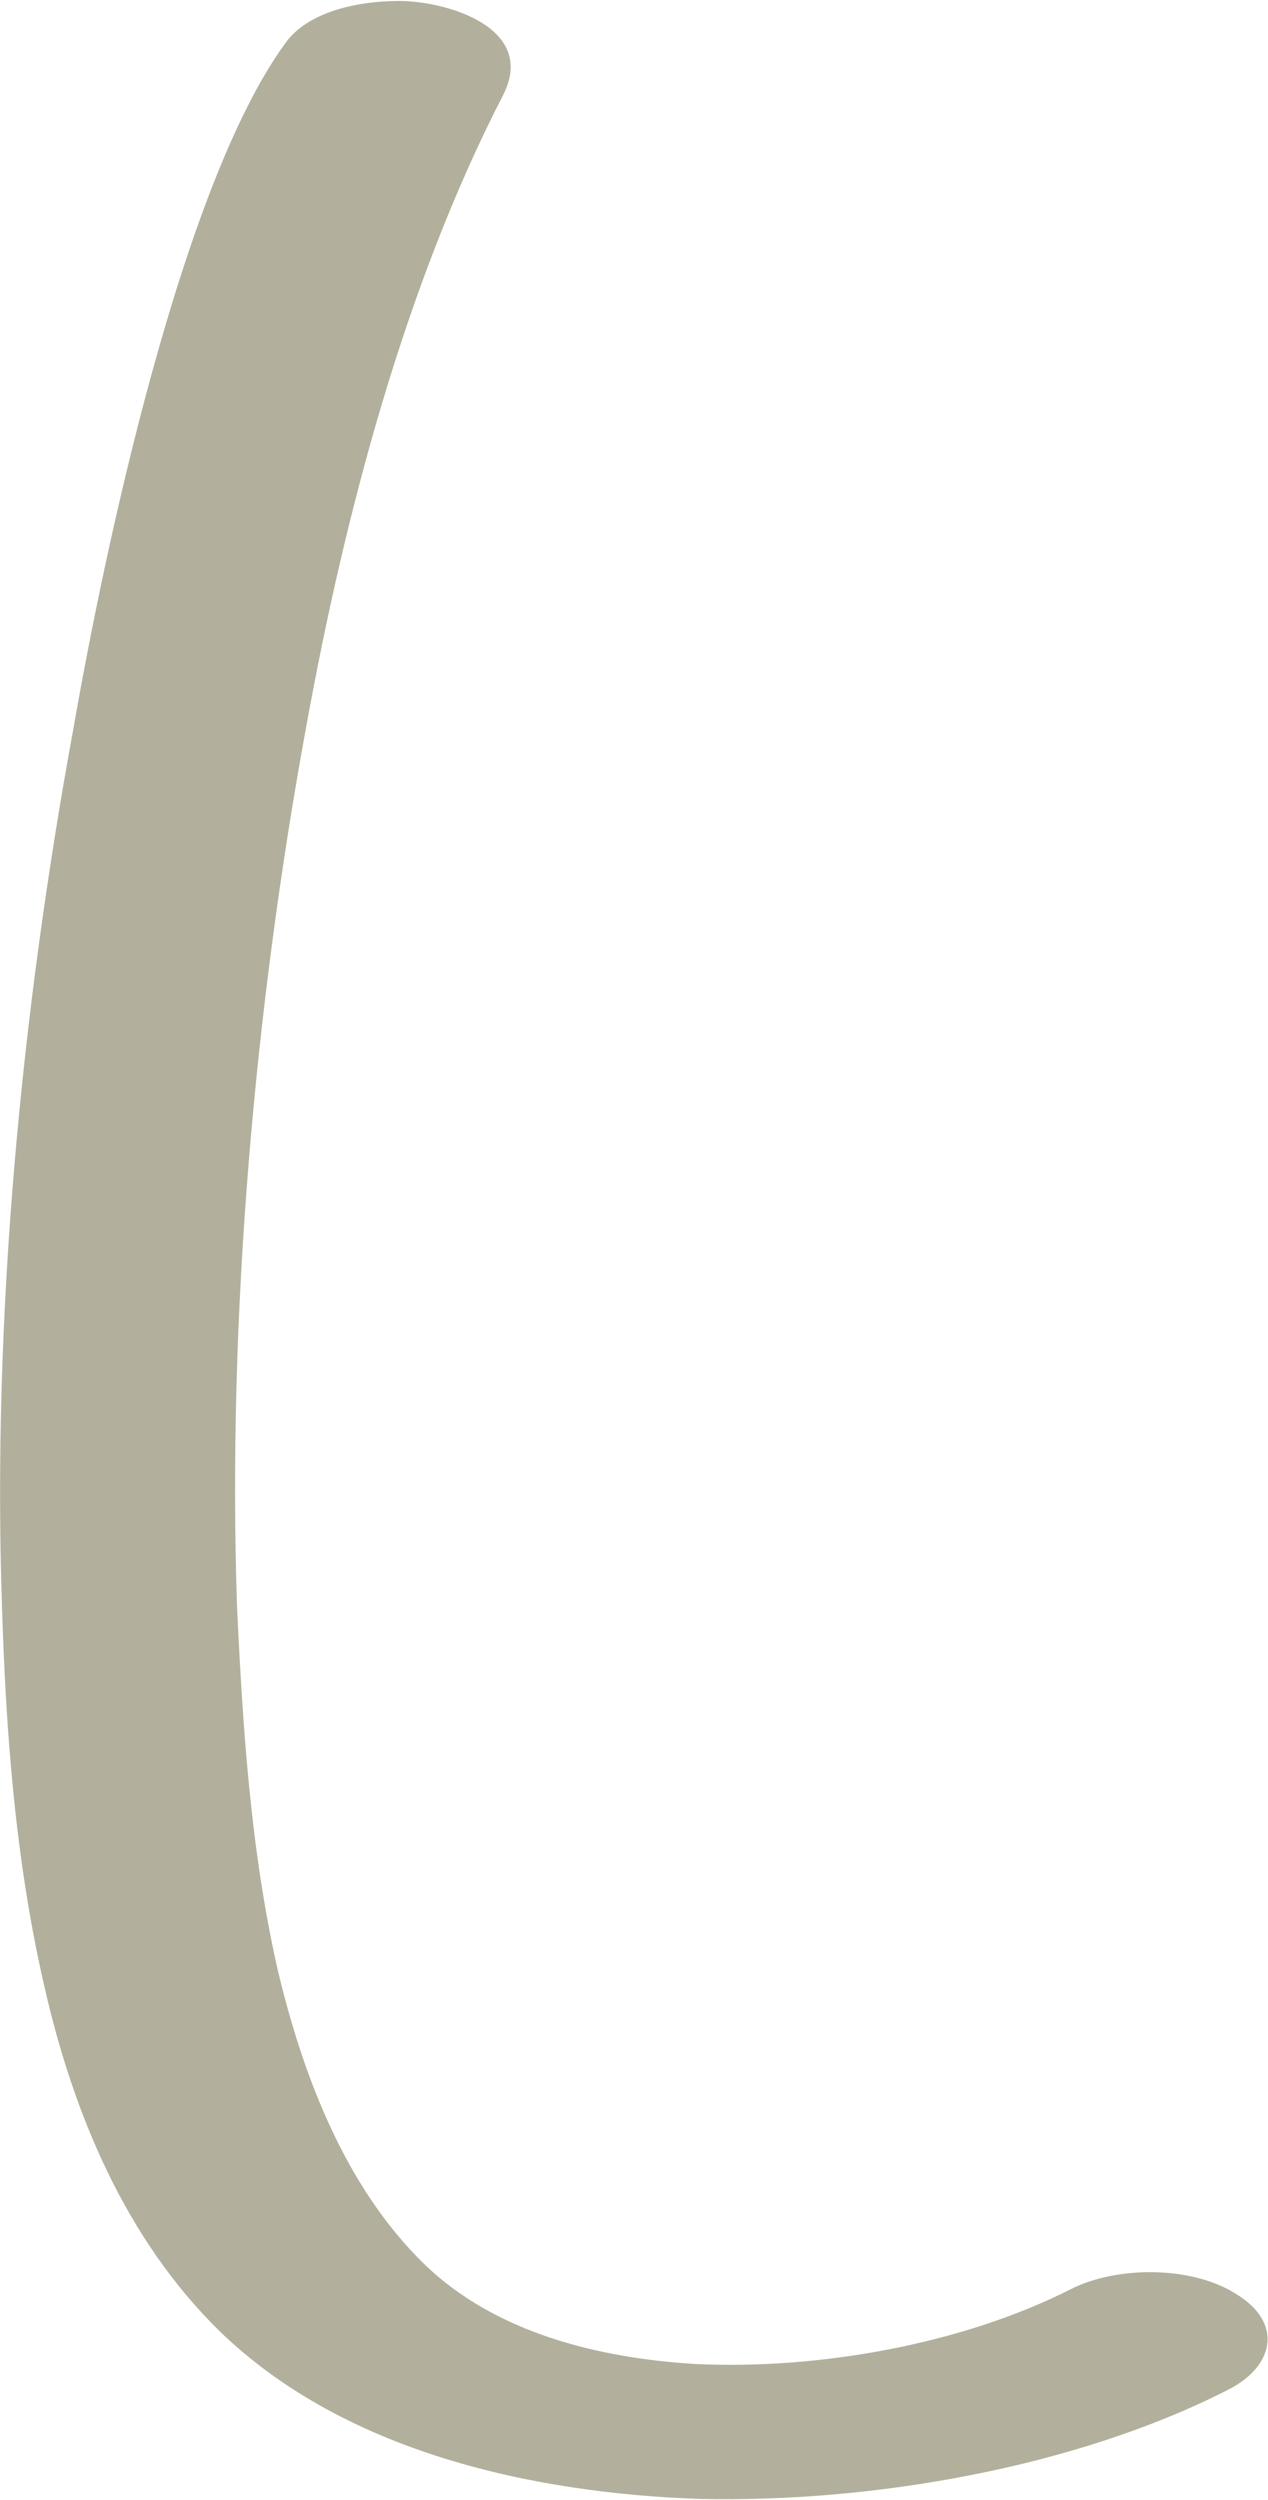 <?xml version="1.0" encoding="UTF-8"?>
<!DOCTYPE svg PUBLIC "-//W3C//DTD SVG 1.1//EN" "http://www.w3.org/Graphics/SVG/1.1/DTD/svg11.dtd">
<!-- Creator: CorelDRAW X8 -->
<svg xmlns="http://www.w3.org/2000/svg" xml:space="preserve" width="658px" height="1297px" version="1.1" style="shape-rendering:geometricPrecision; text-rendering:geometricPrecision; image-rendering:optimizeQuality; fill-rule:evenodd; clip-rule:evenodd"
viewBox="0 0 658 1296"
 xmlns:xlink="http://www.w3.org/1999/xlink">
 <defs>
  <style type="text/css">
   <![CDATA[
    .fil0 {fill:#B2B09C;fill-rule:nonzero}
   ]]>
  </style>
 </defs>
 <g id="Layer_x0020_1">
  <path class="fil0" d="M148 22c-54,74 -94,264 -110,356 -27,147 -42,304 -37,454 2,66 7,133 22,198 15,66 42,131 91,179 65,63 163,84 249,87 89,2 195,-16 275,-57 23,-12 28,-34 4,-49 -23,-15 -62,-15 -86,-3 -57,29 -132,42 -195,39 -50,-3 -104,-16 -141,-52 -41,-40 -63,-98 -76,-153 -14,-62 -18,-125 -21,-188 -5,-150 9,-310 36,-457 20,-110 51,-228 102,-327 18,-35 -29,-49 -54,-49 -20,0 -47,5 -59,22z"/>
 </g>
</svg>
